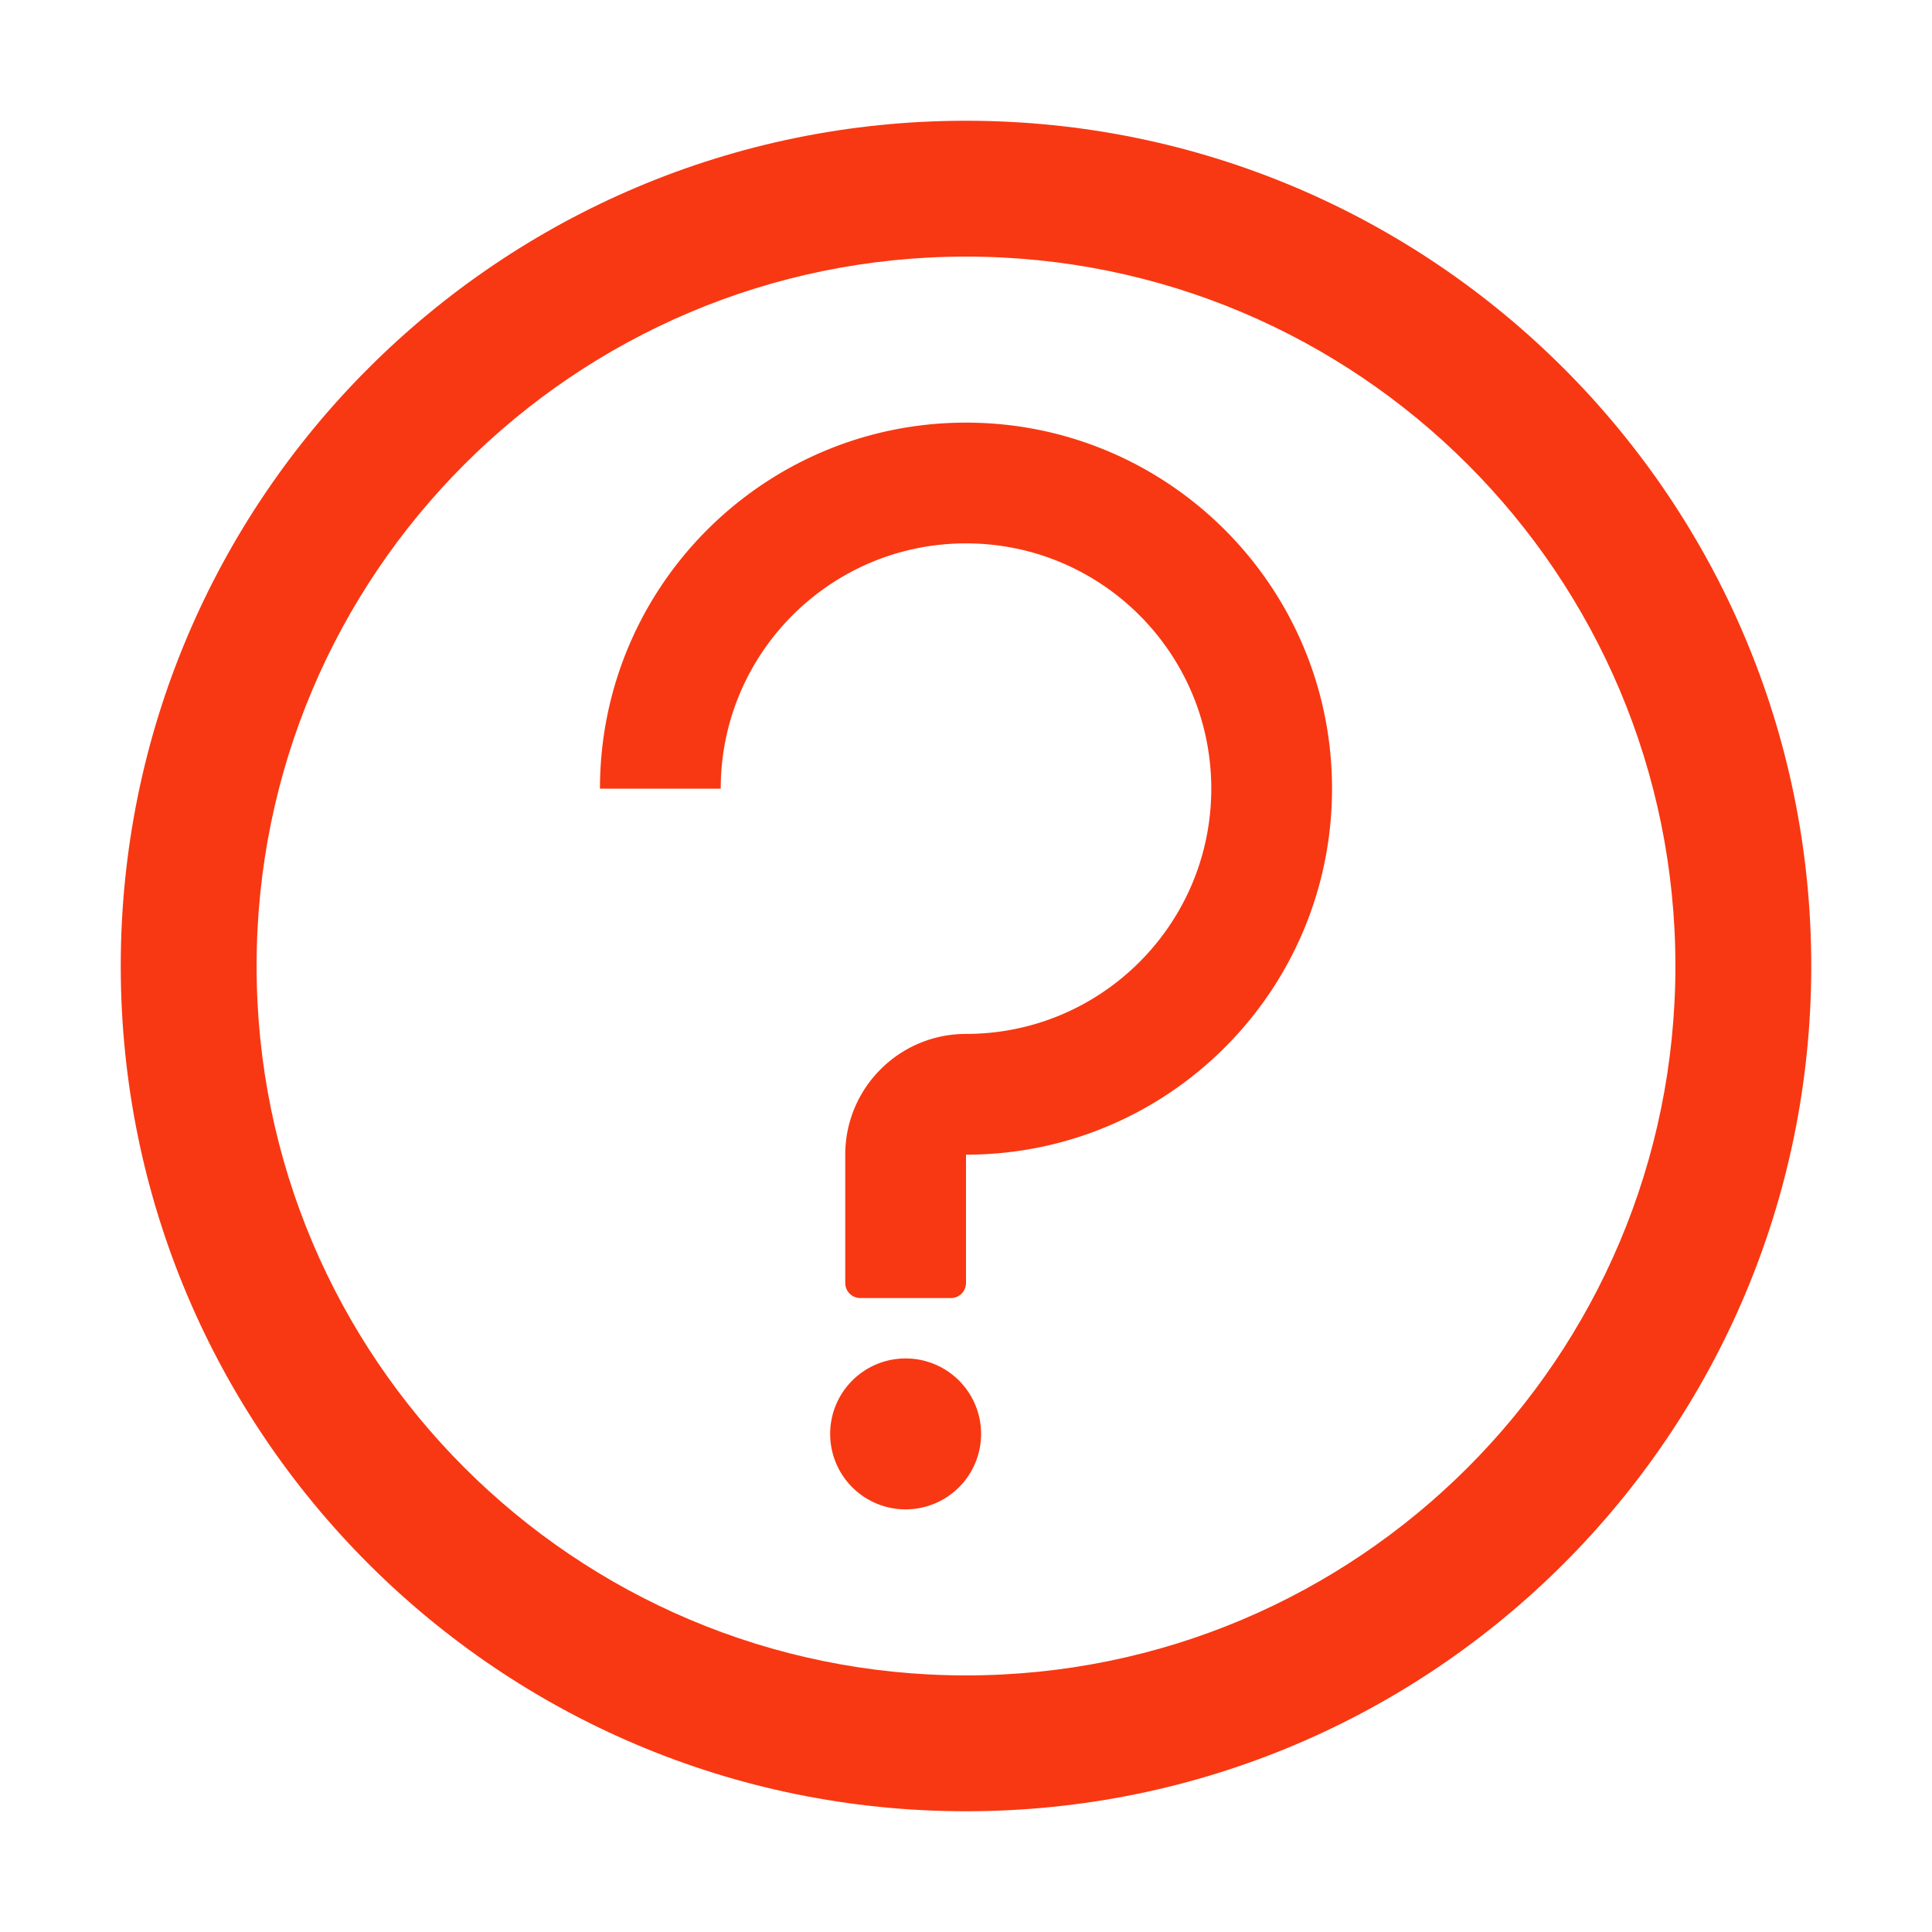 <?xml version="1.0" standalone="no"?><!DOCTYPE svg PUBLIC "-//W3C//DTD SVG 1.1//EN" "http://www.w3.org/Graphics/SVG/1.1/DTD/svg11.dtd"><svg t="1621515669756" class="icon" viewBox="0 0 1024 1024" version="1.1" xmlns="http://www.w3.org/2000/svg" p-id="1198" xmlns:xlink="http://www.w3.org/1999/xlink" width="200" height="200"><defs><style type="text/css"></style></defs><path d="M512 888c207.66 0 376-168.34 376-376S719.66 136 512 136 136 304.34 136 512s168.34 376 376 376z m0 72C264.576 960 64 759.424 64 512S264.576 64 512 64s448 200.576 448 448-200.576 448-448 448z" fill="#F83812" p-id="1199"></path><path d="M480 760m-40 0a40 40 0 1 0 80 0 40 40 0 1 0-80 0Z" fill="#F83812" p-id="1200"></path><path d="M512 612v68a8 8 0 0 1-8 8h-48a8 8 0 0 1-8-8v-68c0-35.346 28.654-64 64-64 71.797 0 130-58.203 130-130S583.797 288 512 288 382 346.203 382 418H318C318 310.857 404.857 224 512 224s194 86.857 194 194-86.857 194-194 194z" fill="#F83812" p-id="1201"></path></svg>